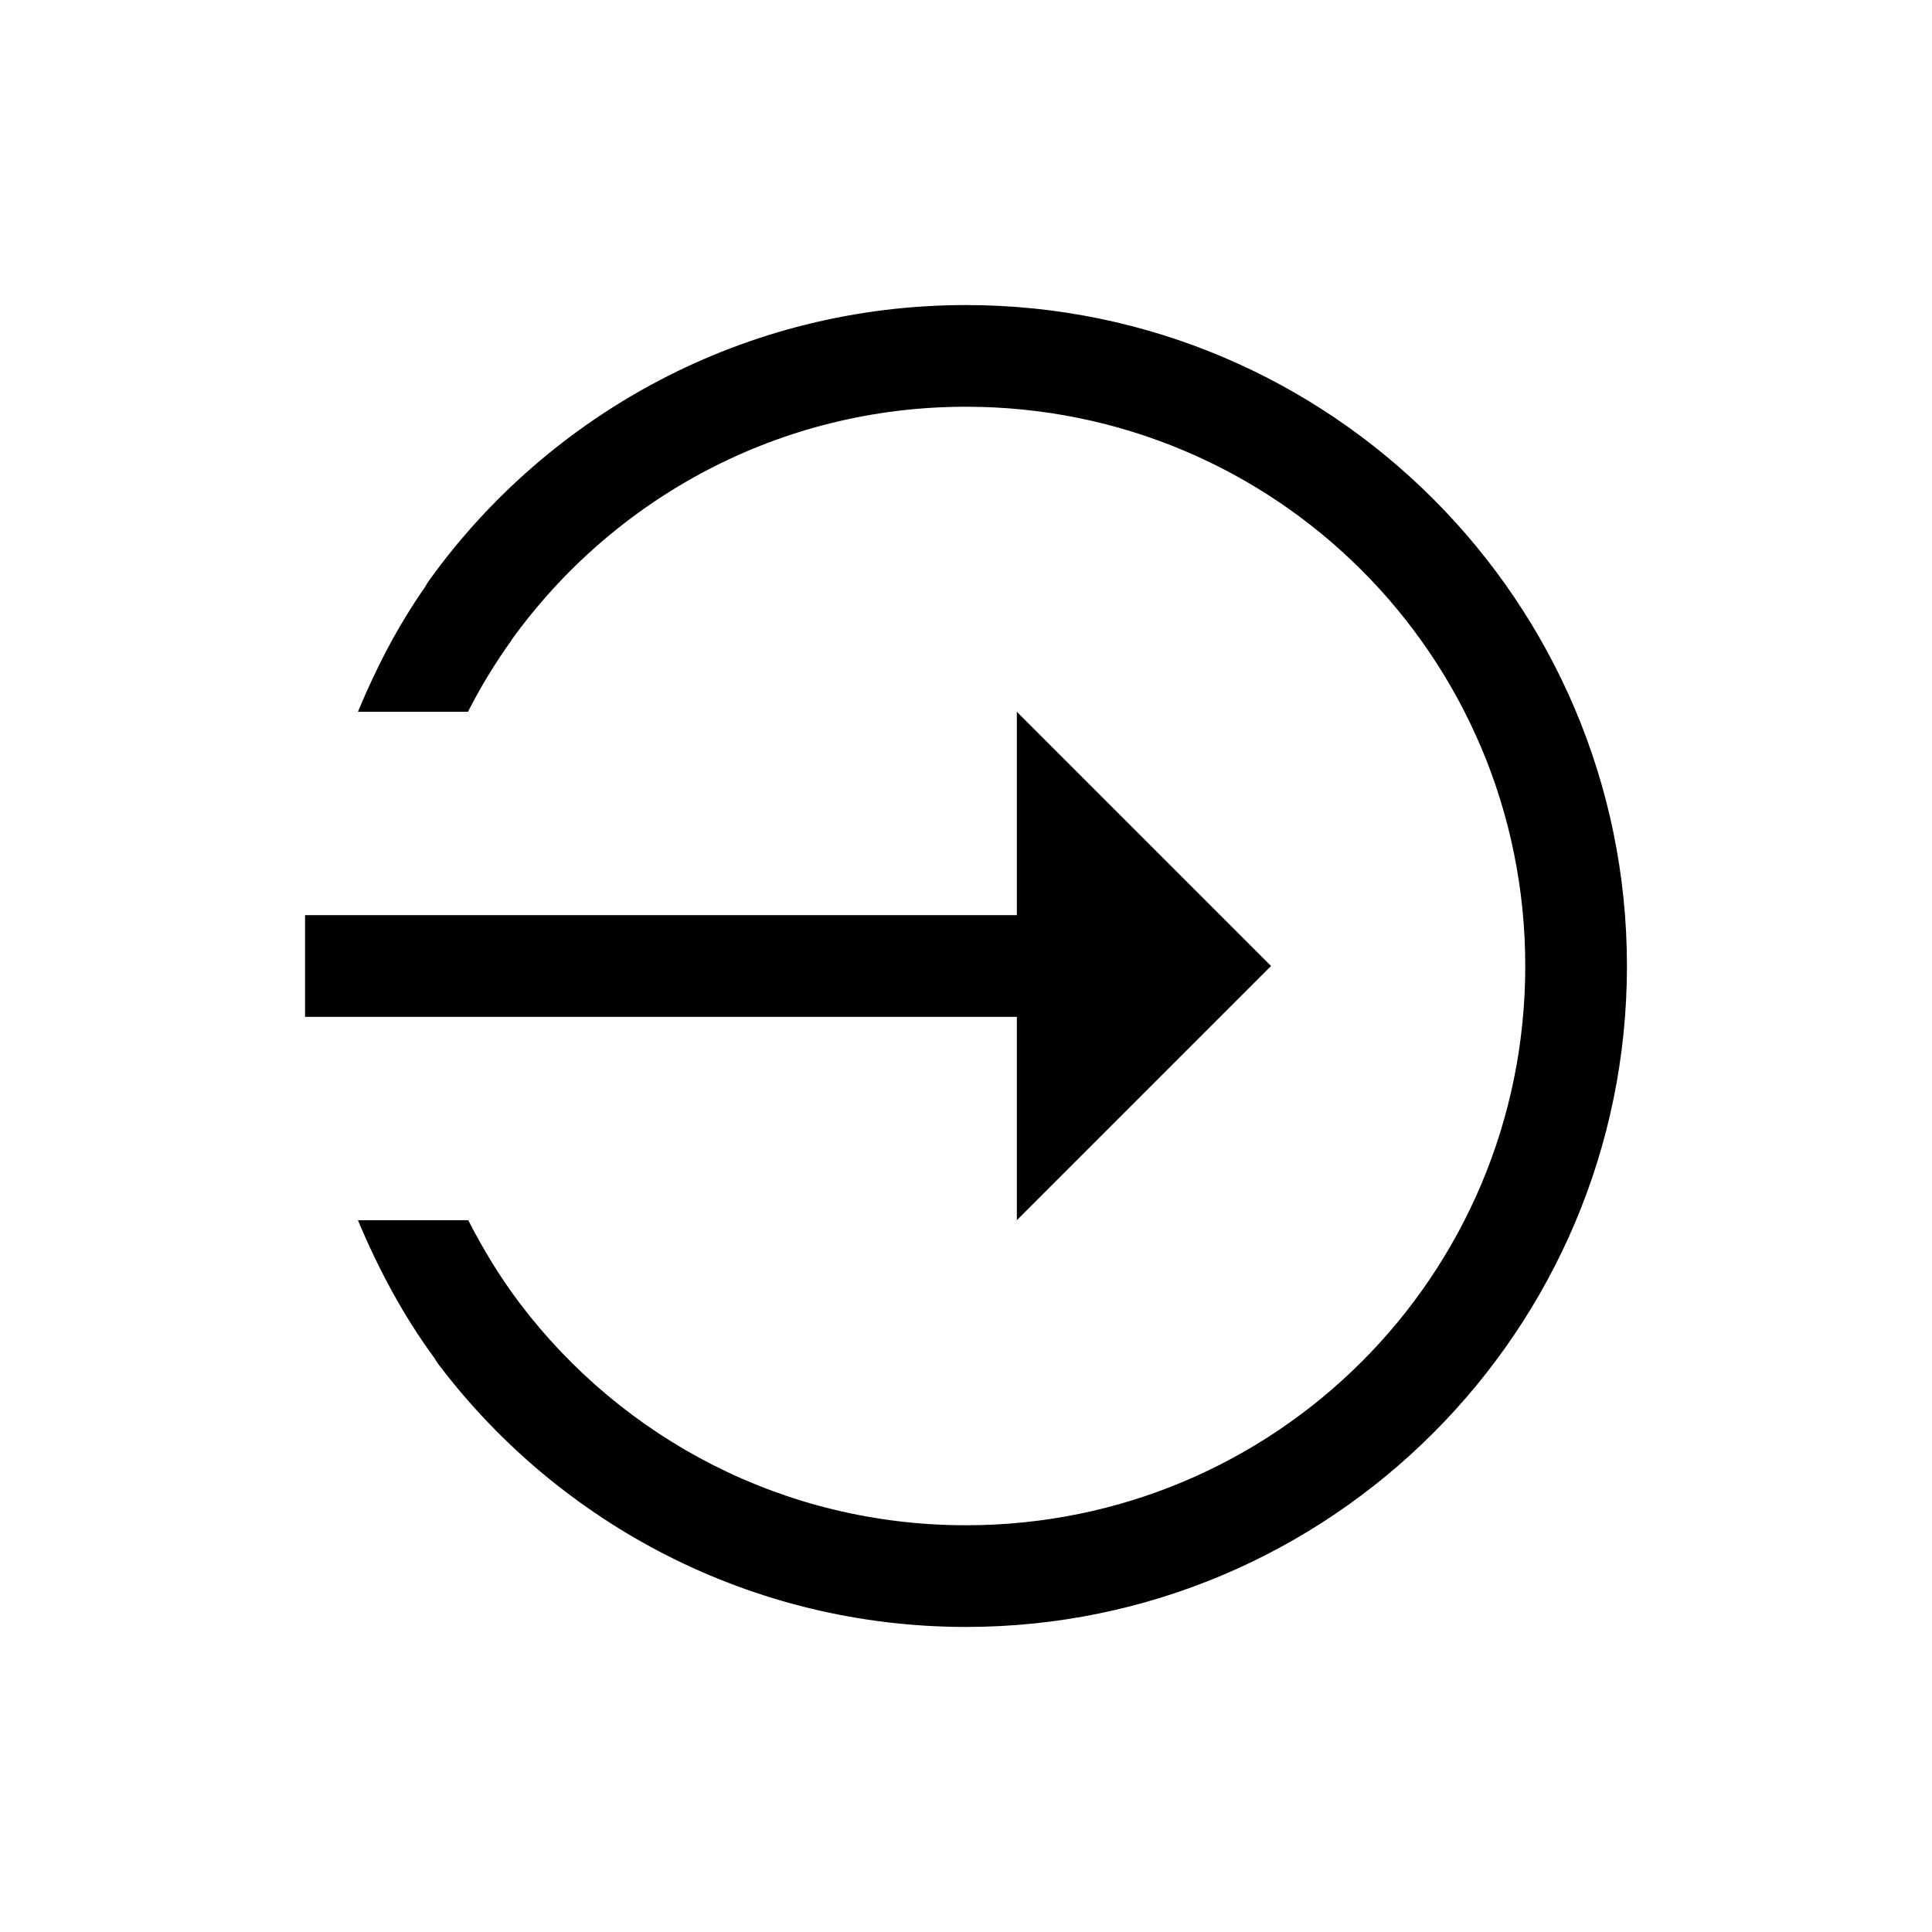 <?xml version="1.0" encoding="UTF-8"?>
<svg viewBox="0 0 19 19" version="1.1" xmlns="http://www.w3.org/2000/svg" xmlns:xlink="http://www.w3.org/1999/xlink">
    <title>Group</title>
    <defs>
        <filter id="filter-1">
            <feColorMatrix in="SourceGraphic" type="matrix" values="0 0 0 0 0 0 0 0 0 0 0 0 0 0 0 0 0 0 1 0"></feColorMatrix>
        </filter>
    </defs>
    <g id="Page-1" stroke="none" stroke-width="1" fill="none" fill-rule="evenodd">
        <g id="Group" transform="translate(0.5, 0.5)">
            <circle id="Oval" fill="#FFFFFF" cx="9" cy="9" r="9"></circle>
            <g filter="url(#filter-1)" id="login">
                <g transform="translate(2.5, 2.5)">
                    <path d="M6.5,0 C4.329,0 2.401,1.067 1.221,2.707 C1.206,2.727 1.193,2.748 1.182,2.77 C0.912,3.156 0.698,3.571 0.52,4 L1.602,4 C1.727,3.755 1.87,3.519 2.033,3.293 L2.031,3.293 C3.031,1.905 4.657,1 6.5,1 C9.544,1 12,3.456 12,6.5 C12,9.544 9.544,12 6.5,12 C4.708,12 3.122,11.147 2.117,9.824 C1.919,9.563 1.751,9.286 1.605,9 L0.52,9 C0.719,9.475 0.962,9.933 1.273,10.357 C1.286,10.379 1.299,10.4 1.314,10.42 C1.316,10.423 1.318,10.425 1.32,10.428 C1.321,10.428 1.322,10.429 1.322,10.43 C2.509,11.99 4.391,13 6.5,13 C10.084,13 13,10.084 13,6.5 C13,2.916 10.084,0 6.5,0 Z M7,4 L7,6 L0,6 L0,7 L7,7 L7,9 L9.5,6.5 L7,4 Z" id="Shape" fill="#000000" fill-rule="nonzero"></path>
                </g>
            </g>
        </g>
    </g>
</svg>